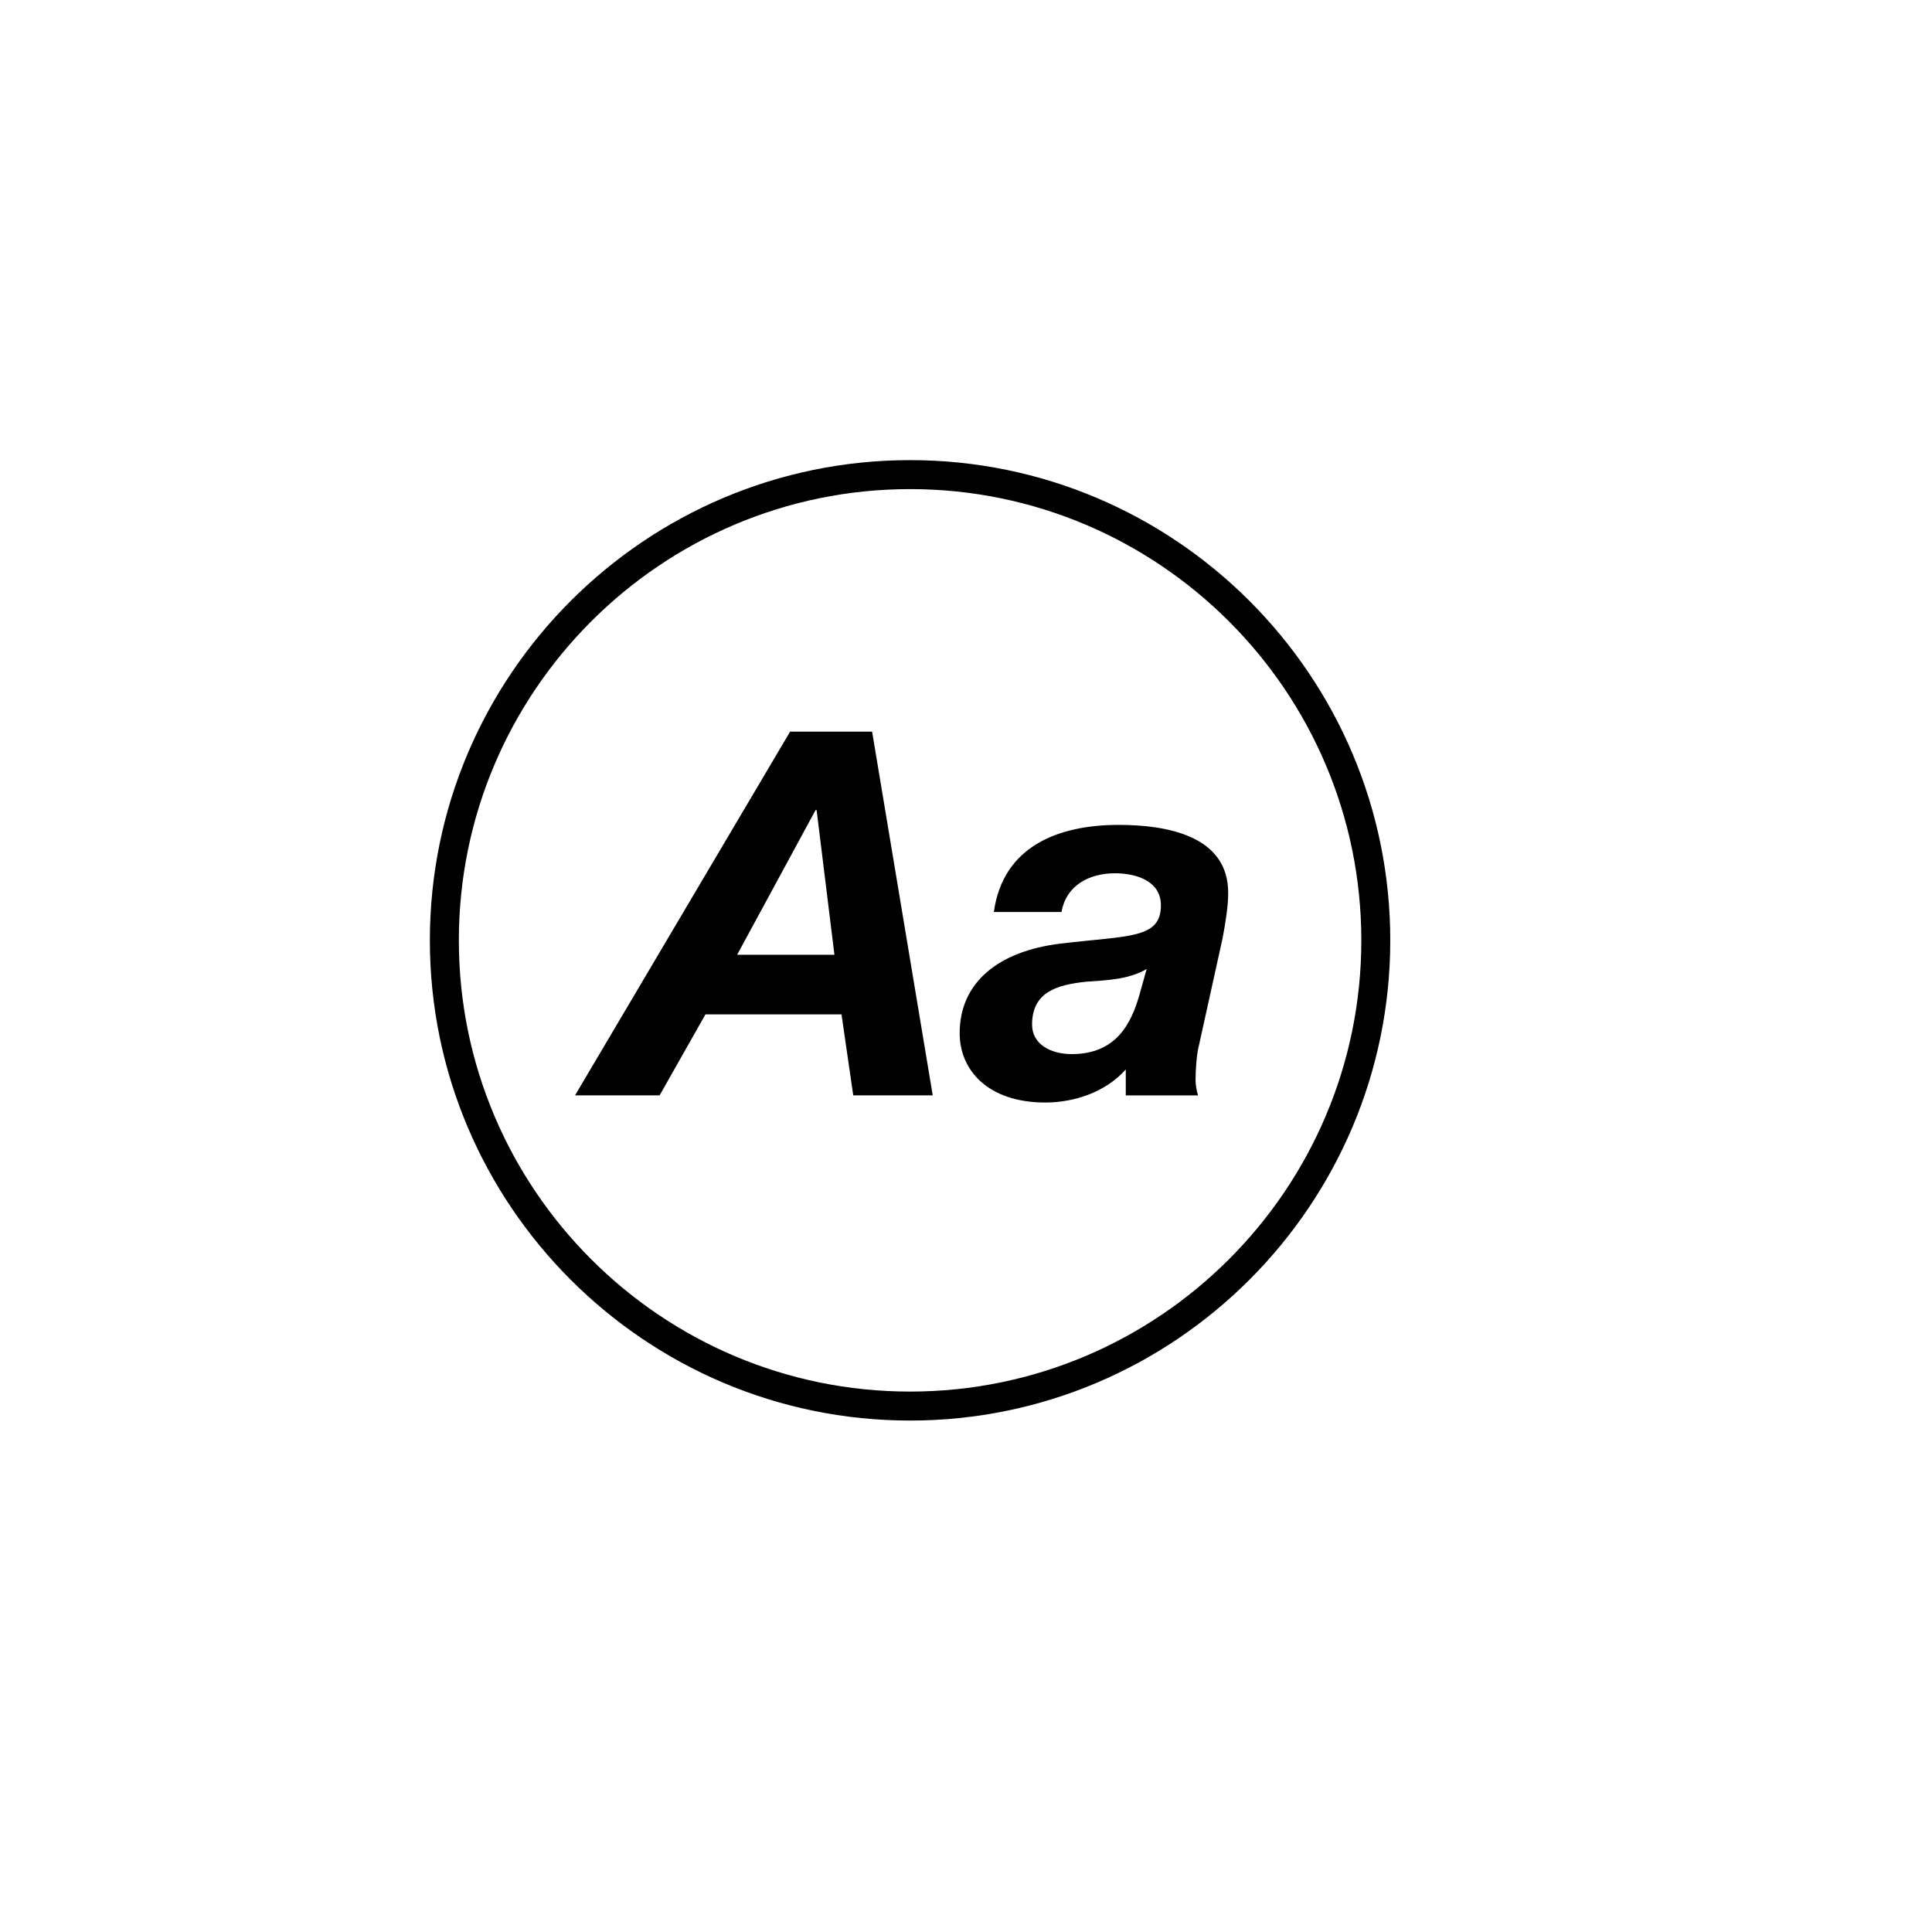 <?xml version="1.0" encoding="utf-8"?>
<!-- Generator: Adobe Illustrator 15.0.2, SVG Export Plug-In . SVG Version: 6.00 Build 0)  -->
<!DOCTYPE svg PUBLIC "-//W3C//DTD SVG 1.1//EN" "http://www.w3.org/Graphics/SVG/1.1/DTD/svg11.dtd">
<svg version="1.1" id="Layer_1" xmlns="http://www.w3.org/2000/svg" xmlns:xlink="http://www.w3.org/1999/xlink" x="0px" y="0px"
	 width="50px" height="50px" viewBox="0 0 50 50" enable-background="new 0 0 50 50" xml:space="preserve">
<path d="M20.448,18.935h2.122l1.569,9.413h-2.057l-0.304-2.096h-3.521l-1.186,2.096h-2.189L20.448,18.935z M19.077,24.709h2.518
	l-0.461-3.744h-0.027L19.077,24.709z M25.721,23.602c0.237-1.714,1.688-2.254,3.229-2.254c1.213,0,2.861,0.264,2.835,1.793
	c0,0.29-0.065,0.725-0.146,1.147l-0.605,2.742c-0.066,0.237-0.093,0.659-0.093,0.923c0,0.118,0.026,0.276,0.065,0.396h-1.871v-0.672
	c-0.515,0.58-1.318,0.856-2.084,0.856c-1.489,0-2.215-0.844-2.215-1.793c0-1.305,0.989-2.123,2.611-2.32
	c1.766-0.211,2.597-0.119,2.597-0.989c0-0.672-0.712-0.831-1.187-0.831c-0.672,0-1.266,0.316-1.385,1.002H25.721z M29.676,25.078
	c-0.475,0.277-1.042,0.29-1.582,0.33c-0.712,0.079-1.384,0.25-1.384,1.108c0,0.514,0.487,0.764,1.027,0.764
	c1.16,0,1.543-0.804,1.754-1.542L29.676,25.078z M23.553,36.764c-6.853,0-12.428-5.575-12.428-12.428
	c0-6.853,5.575-12.428,12.428-12.428S35.98,17.483,35.98,24.335C35.98,31.188,30.405,36.764,23.553,36.764z M23.553,12.658
	c-6.439,0-11.678,5.239-11.678,11.678s5.239,11.678,11.678,11.678c6.439,0,11.678-5.239,11.678-11.678S29.992,12.658,23.553,12.658z
	"/>
</svg>
